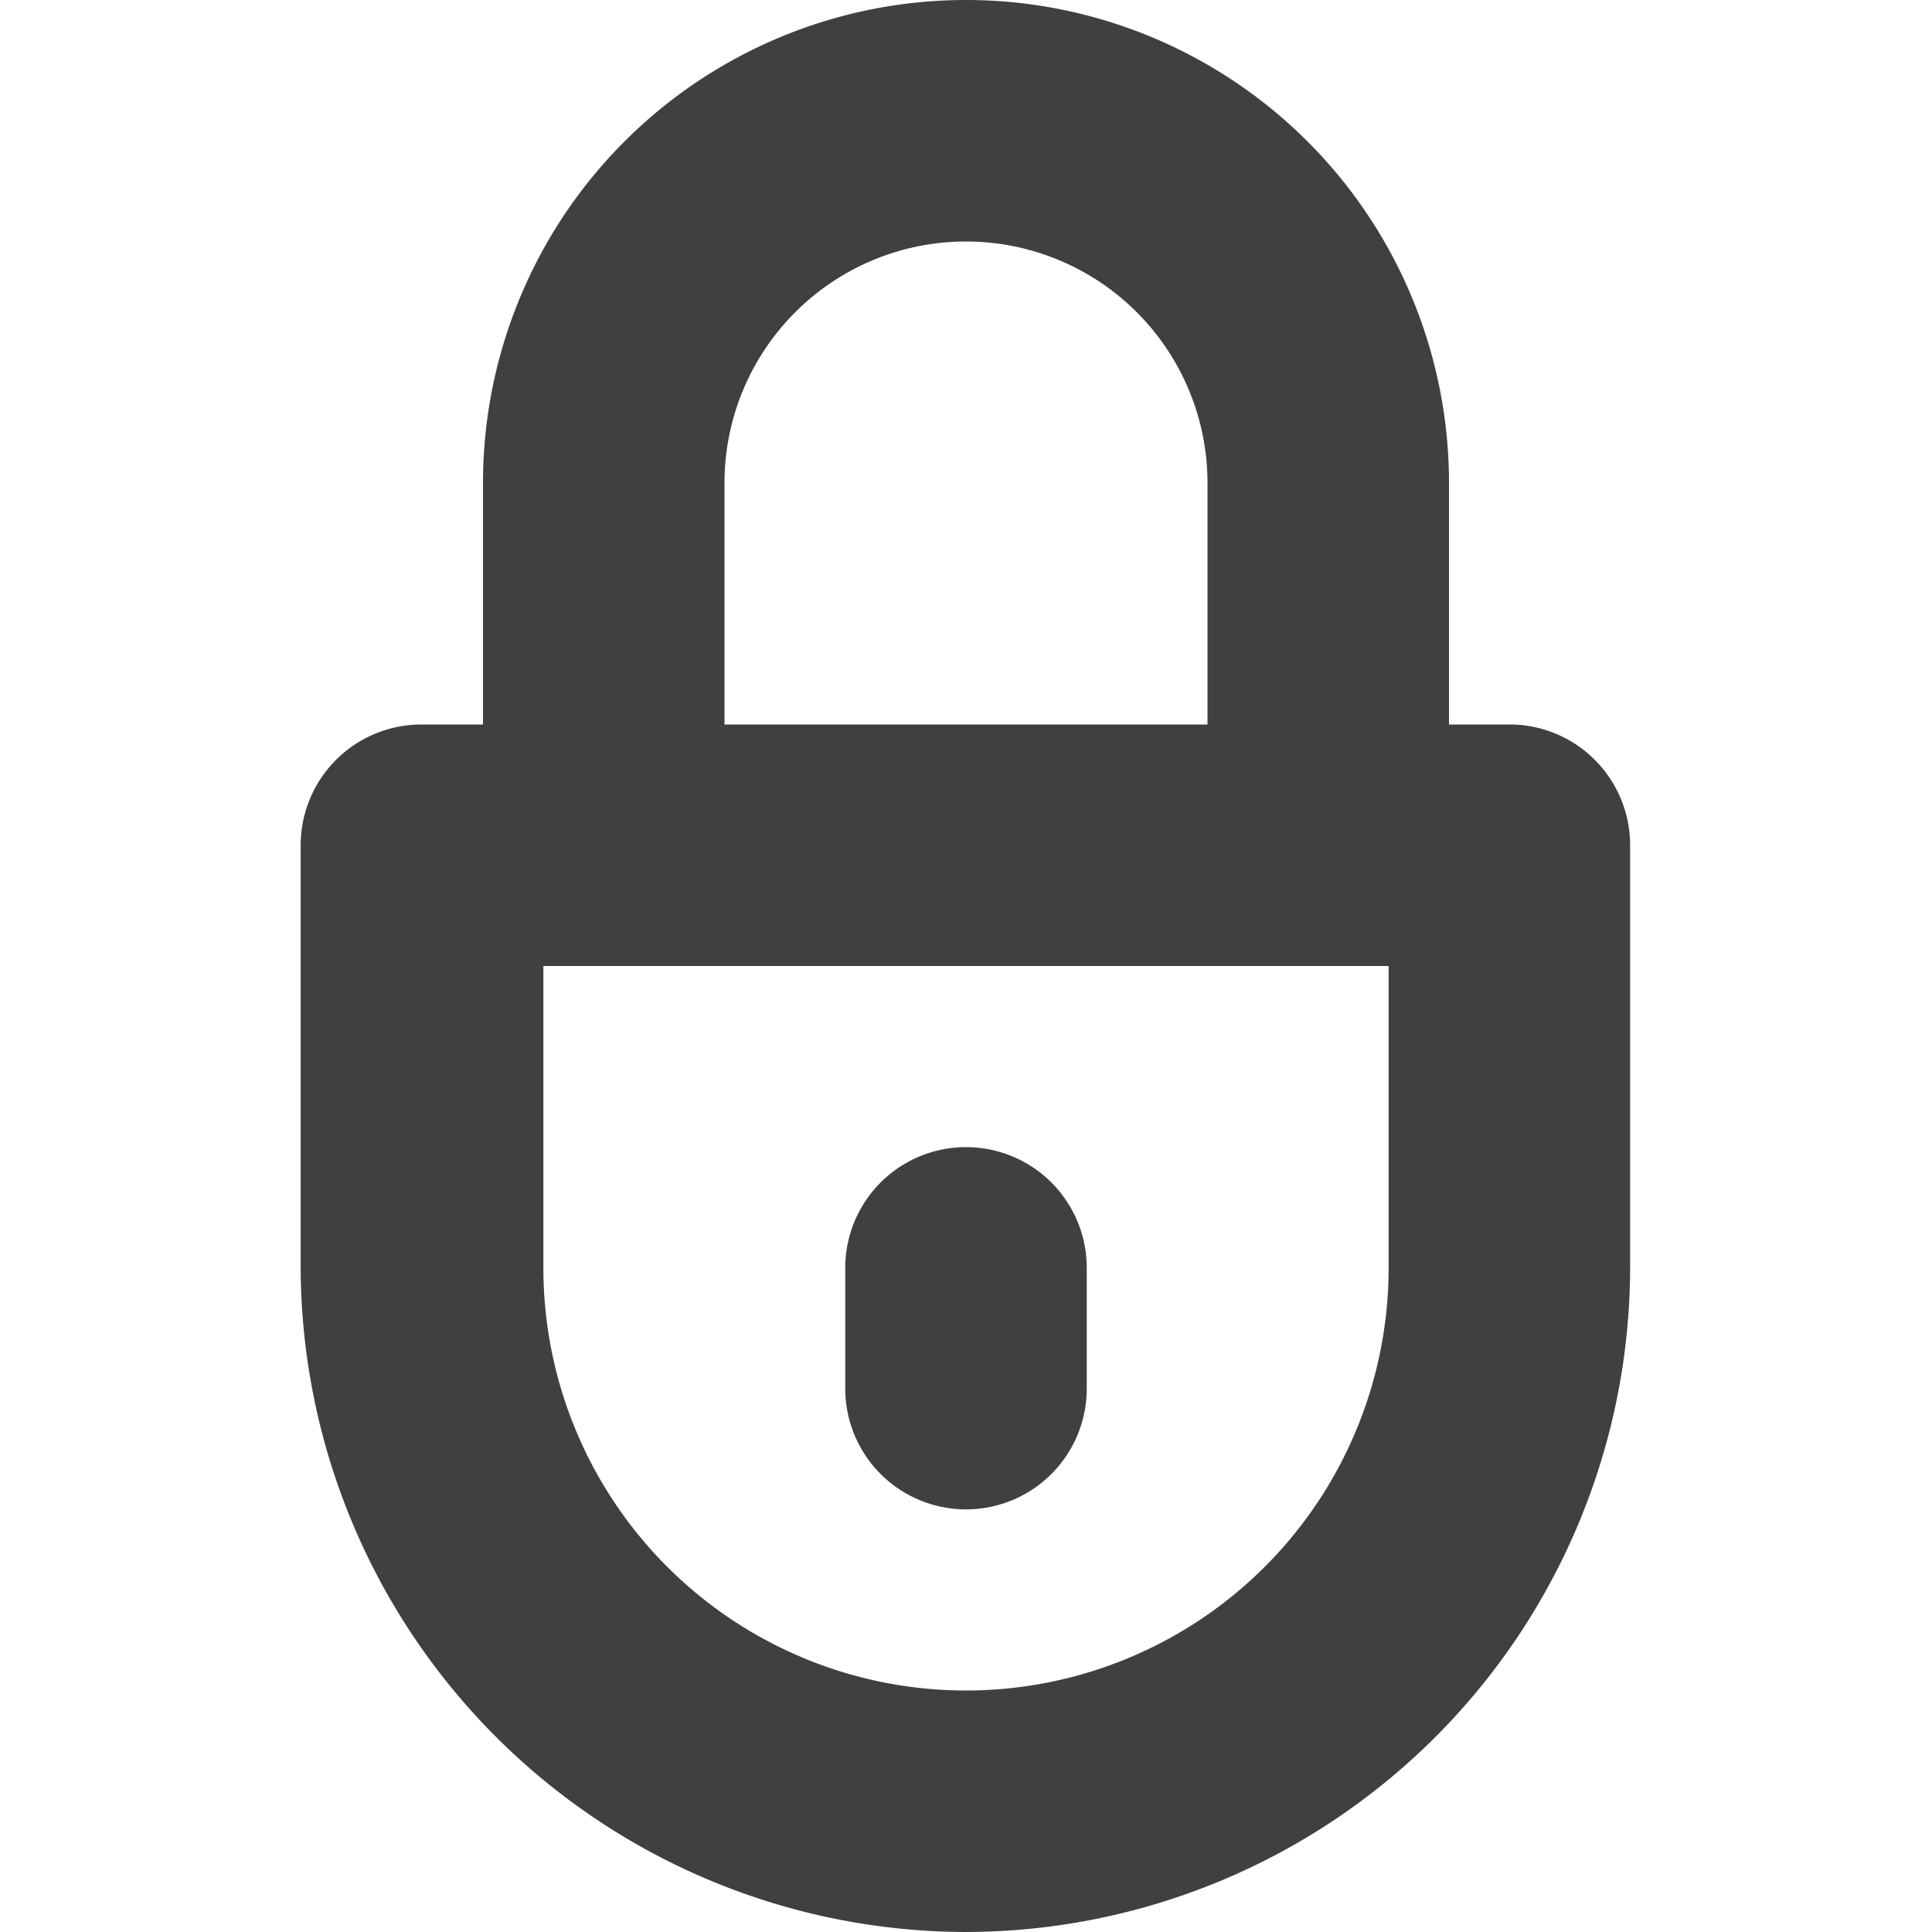 <svg id="Layer_1" data-name="Layer 1" xmlns="http://www.w3.org/2000/svg" viewBox="0 0 16 16"><defs><style>.cls-1{fill:none;}.cls-2{fill:#404040;}</style></defs><title>secure-drk</title><rect class="cls-1" width="16" height="16"/><path class="cls-2" d="M8,12.5a1,1,0,0,0,1-1v-1a1,1,0,0,0-2,0v1A1,1,0,0,0,8,12.5Z" transform="translate(0 0)"/><path class="cls-2" d="M12.53,6H12V4A4,4,0,0,0,4,4V6H3.49a1,1,0,0,0-1,1V10.5A5.52,5.52,0,0,0,8,16H8a5.51,5.51,0,0,0,5.5-5.5V7A1,1,0,0,0,12.53,6ZM6,4a2,2,0,0,1,4,0V6H6Zm5.5,6.5a3.5,3.5,0,0,1-7,0V8h7Z" transform="translate(0 0)"/></svg>